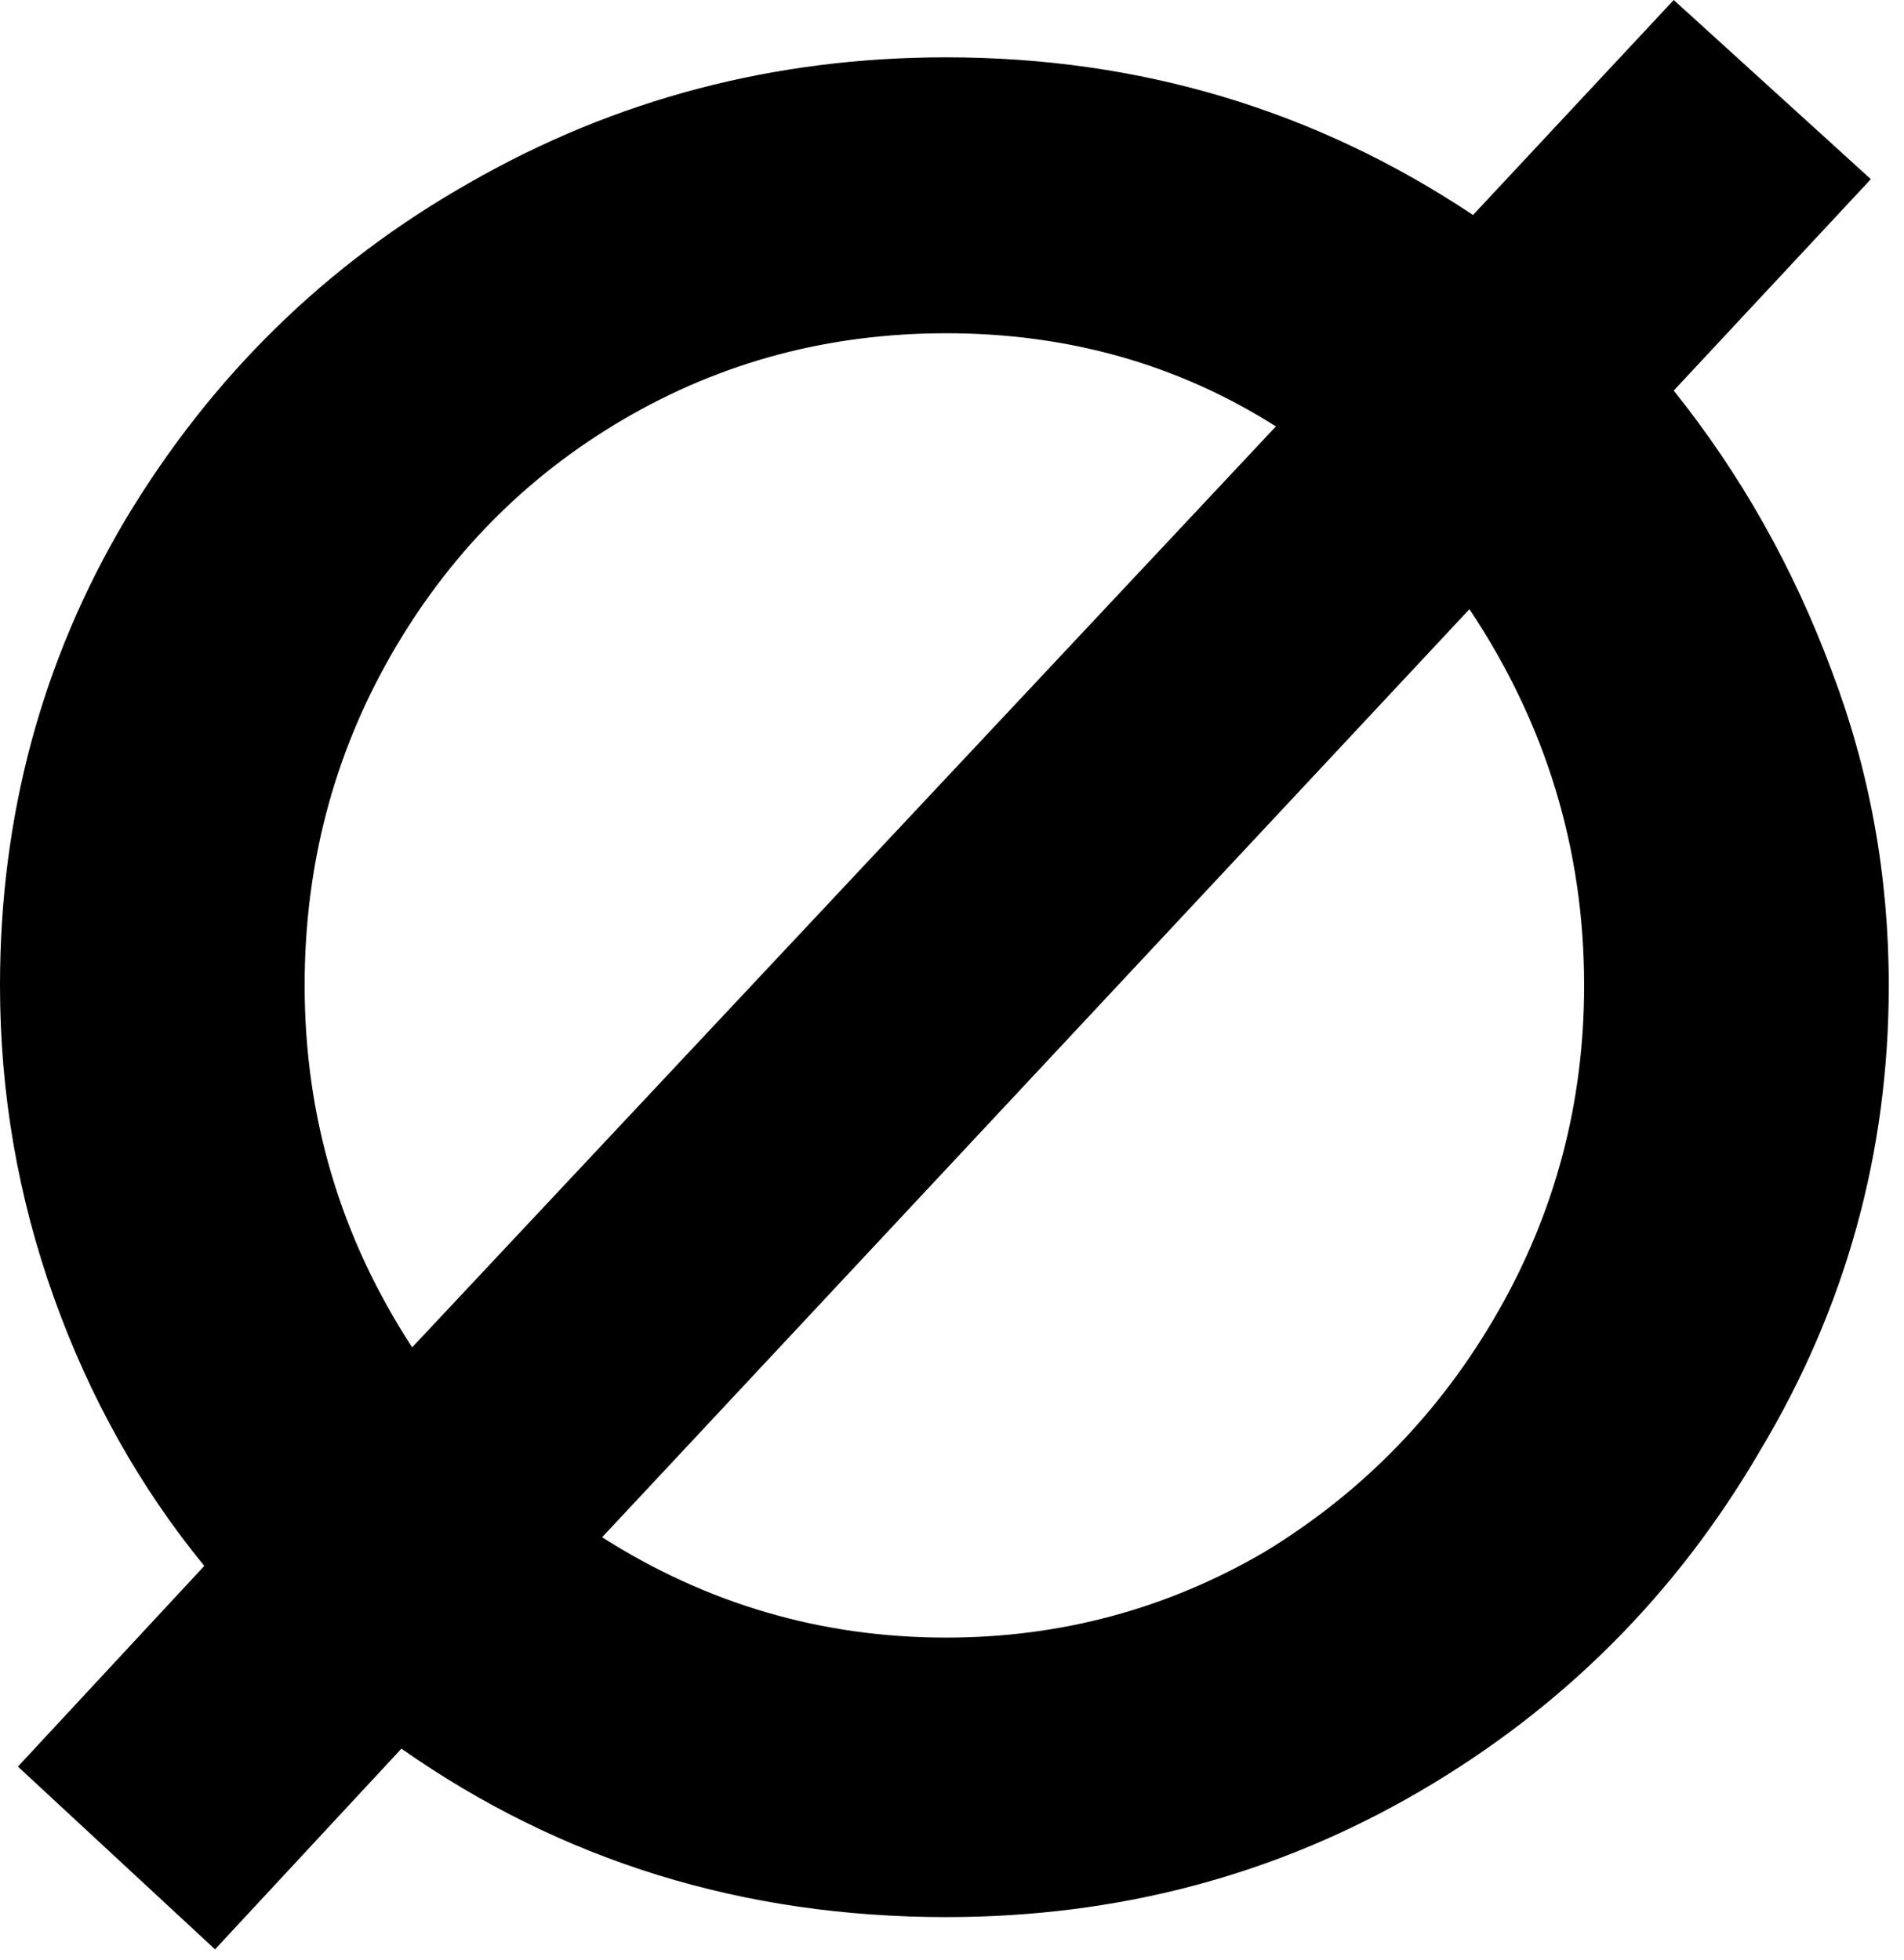 <svg width="34" height="35" viewBox="0 0 34 35" fill="none" xmlns="http://www.w3.org/2000/svg">
<path d="M0.32 31.552L3.648 27.968C2.496 26.56 1.6 24.96 0.96 23.168C0.32 21.376 0 19.52 0 17.6C0 14.571 0.747 11.797 2.24 9.28C3.776 6.72 5.824 4.715 8.384 3.264C10.987 1.771 13.824 1.024 16.896 1.024C20.352 1.024 23.488 1.963 26.304 3.84L29.888 0L33.408 3.2L29.888 6.976C31.083 8.469 32.021 10.133 32.704 11.968C33.387 13.76 33.728 15.637 33.728 17.6C33.728 20.587 32.96 23.36 31.424 25.92C29.931 28.48 27.904 30.507 25.344 32C22.784 33.493 19.968 34.24 16.896 34.24C13.269 34.24 10.027 33.237 7.168 31.232L3.84 34.816L0.32 31.552ZM5.44 17.6C5.44 19.947 6.08 22.101 7.36 24.064L22.784 7.616C21.035 6.507 19.072 5.952 16.896 5.952C14.805 5.952 12.885 6.464 11.136 7.488C9.387 8.512 8 9.92 6.976 11.712C5.952 13.504 5.44 15.467 5.44 17.6ZM10.752 27.456C12.629 28.651 14.677 29.248 16.896 29.248C18.944 29.248 20.843 28.736 22.592 27.712C24.341 26.645 25.728 25.216 26.752 23.424C27.776 21.632 28.288 19.691 28.288 17.6C28.288 15.168 27.605 12.928 26.24 10.88L10.752 27.456Z" fill="black"/>
</svg>
